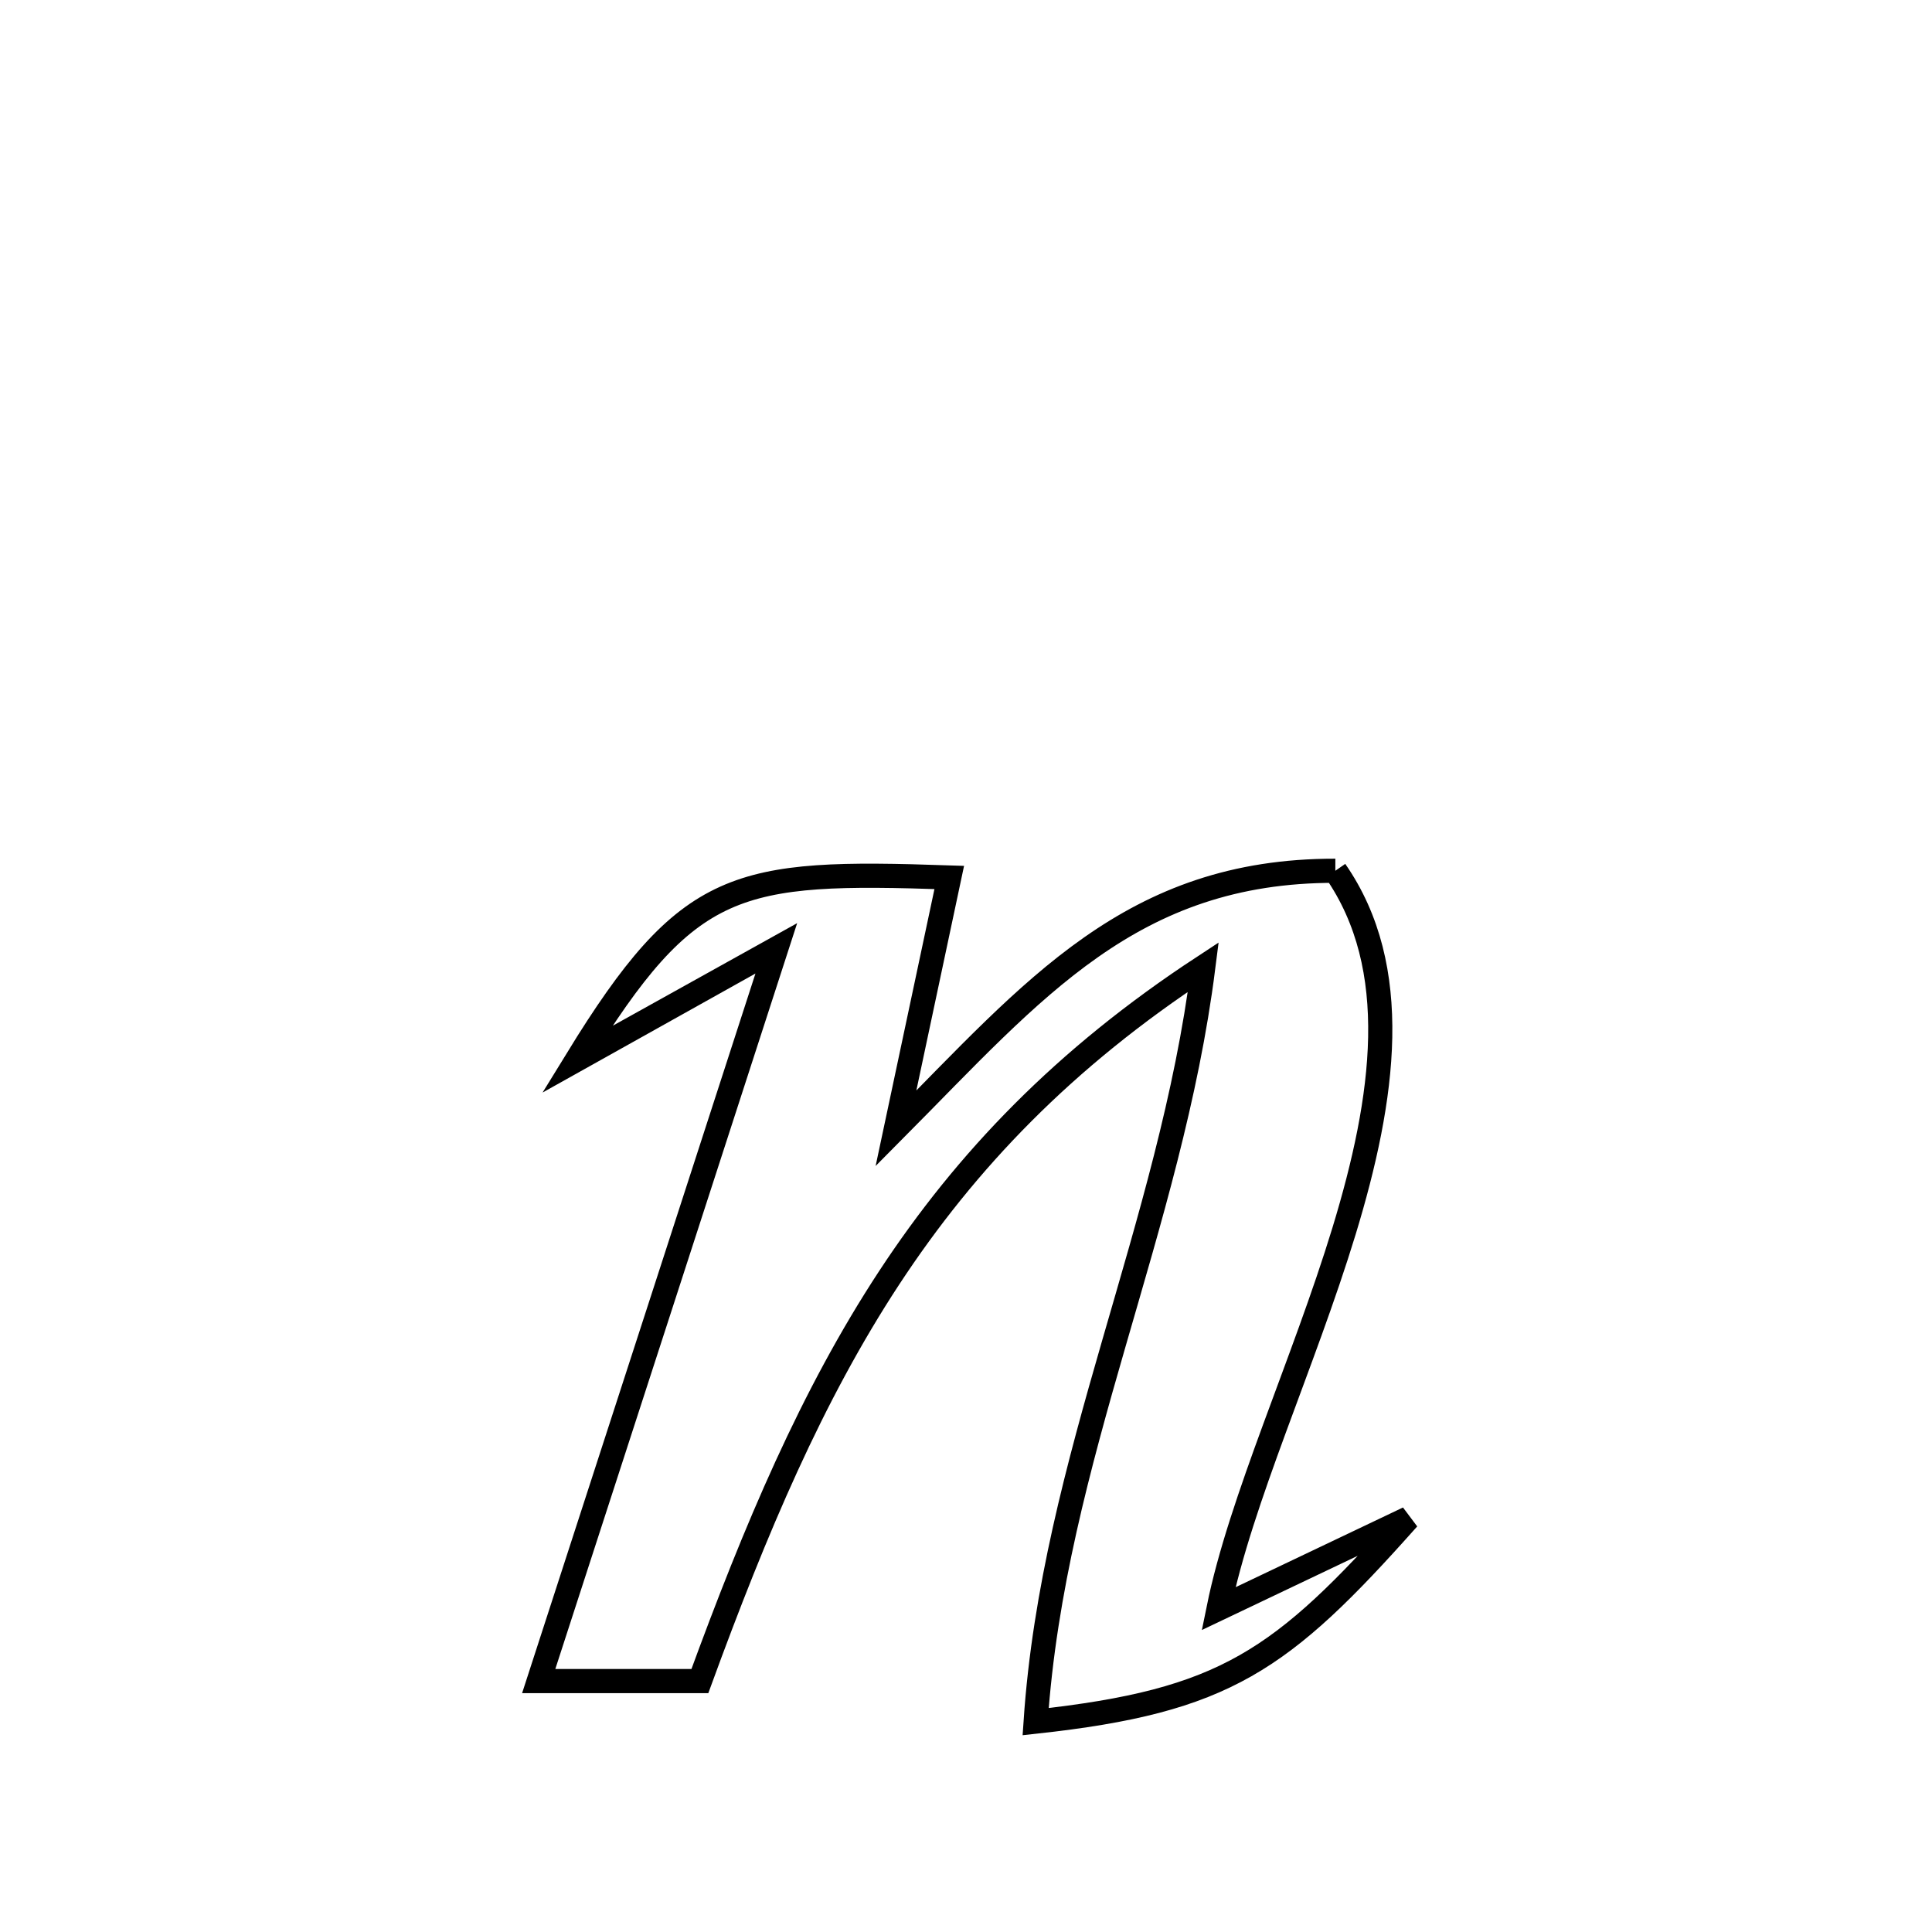 <svg xmlns="http://www.w3.org/2000/svg" viewBox="0.0 0.0 24.0 24.0" height="200px" width="200px"><path fill="none" stroke="black" stroke-width=".3" stroke-opacity="1.0"  filling="0" d="M16.588 10.817 L16.588 10.817 C17.426 12.024 17.2 13.638 16.697 15.29 C16.193 16.941 15.412 18.629 15.137 19.984 L15.137 19.984 C15.923 19.61 16.708 19.236 17.493 18.862 L17.493 18.862 C15.917 20.634 15.221 21.13 12.865 21.387 L12.865 21.387 C12.975 19.756 13.394 18.222 13.836 16.692 C14.278 15.161 14.743 13.632 14.948 12.013 L14.948 12.013 C13.22 13.146 12.003 14.415 11.045 15.874 C10.087 17.334 9.388 18.985 8.694 20.883 L8.694 20.883 C8.027 20.883 7.359 20.883 6.692 20.883 L6.692 20.883 C7.184 19.365 7.676 17.848 8.169 16.33 C8.661 14.812 9.153 13.294 9.645 11.776 L9.645 11.776 C9.632 11.783 7.387 13.038 7.169 13.16 L7.169 13.16 C8.554 10.905 9.149 10.811 11.792 10.9 L11.792 10.9 C11.571 11.939 11.351 12.978 11.13 14.017 L11.13 14.017 C12.844 12.291 14.056 10.813 16.588 10.817 L16.588 10.817"></path></svg>
